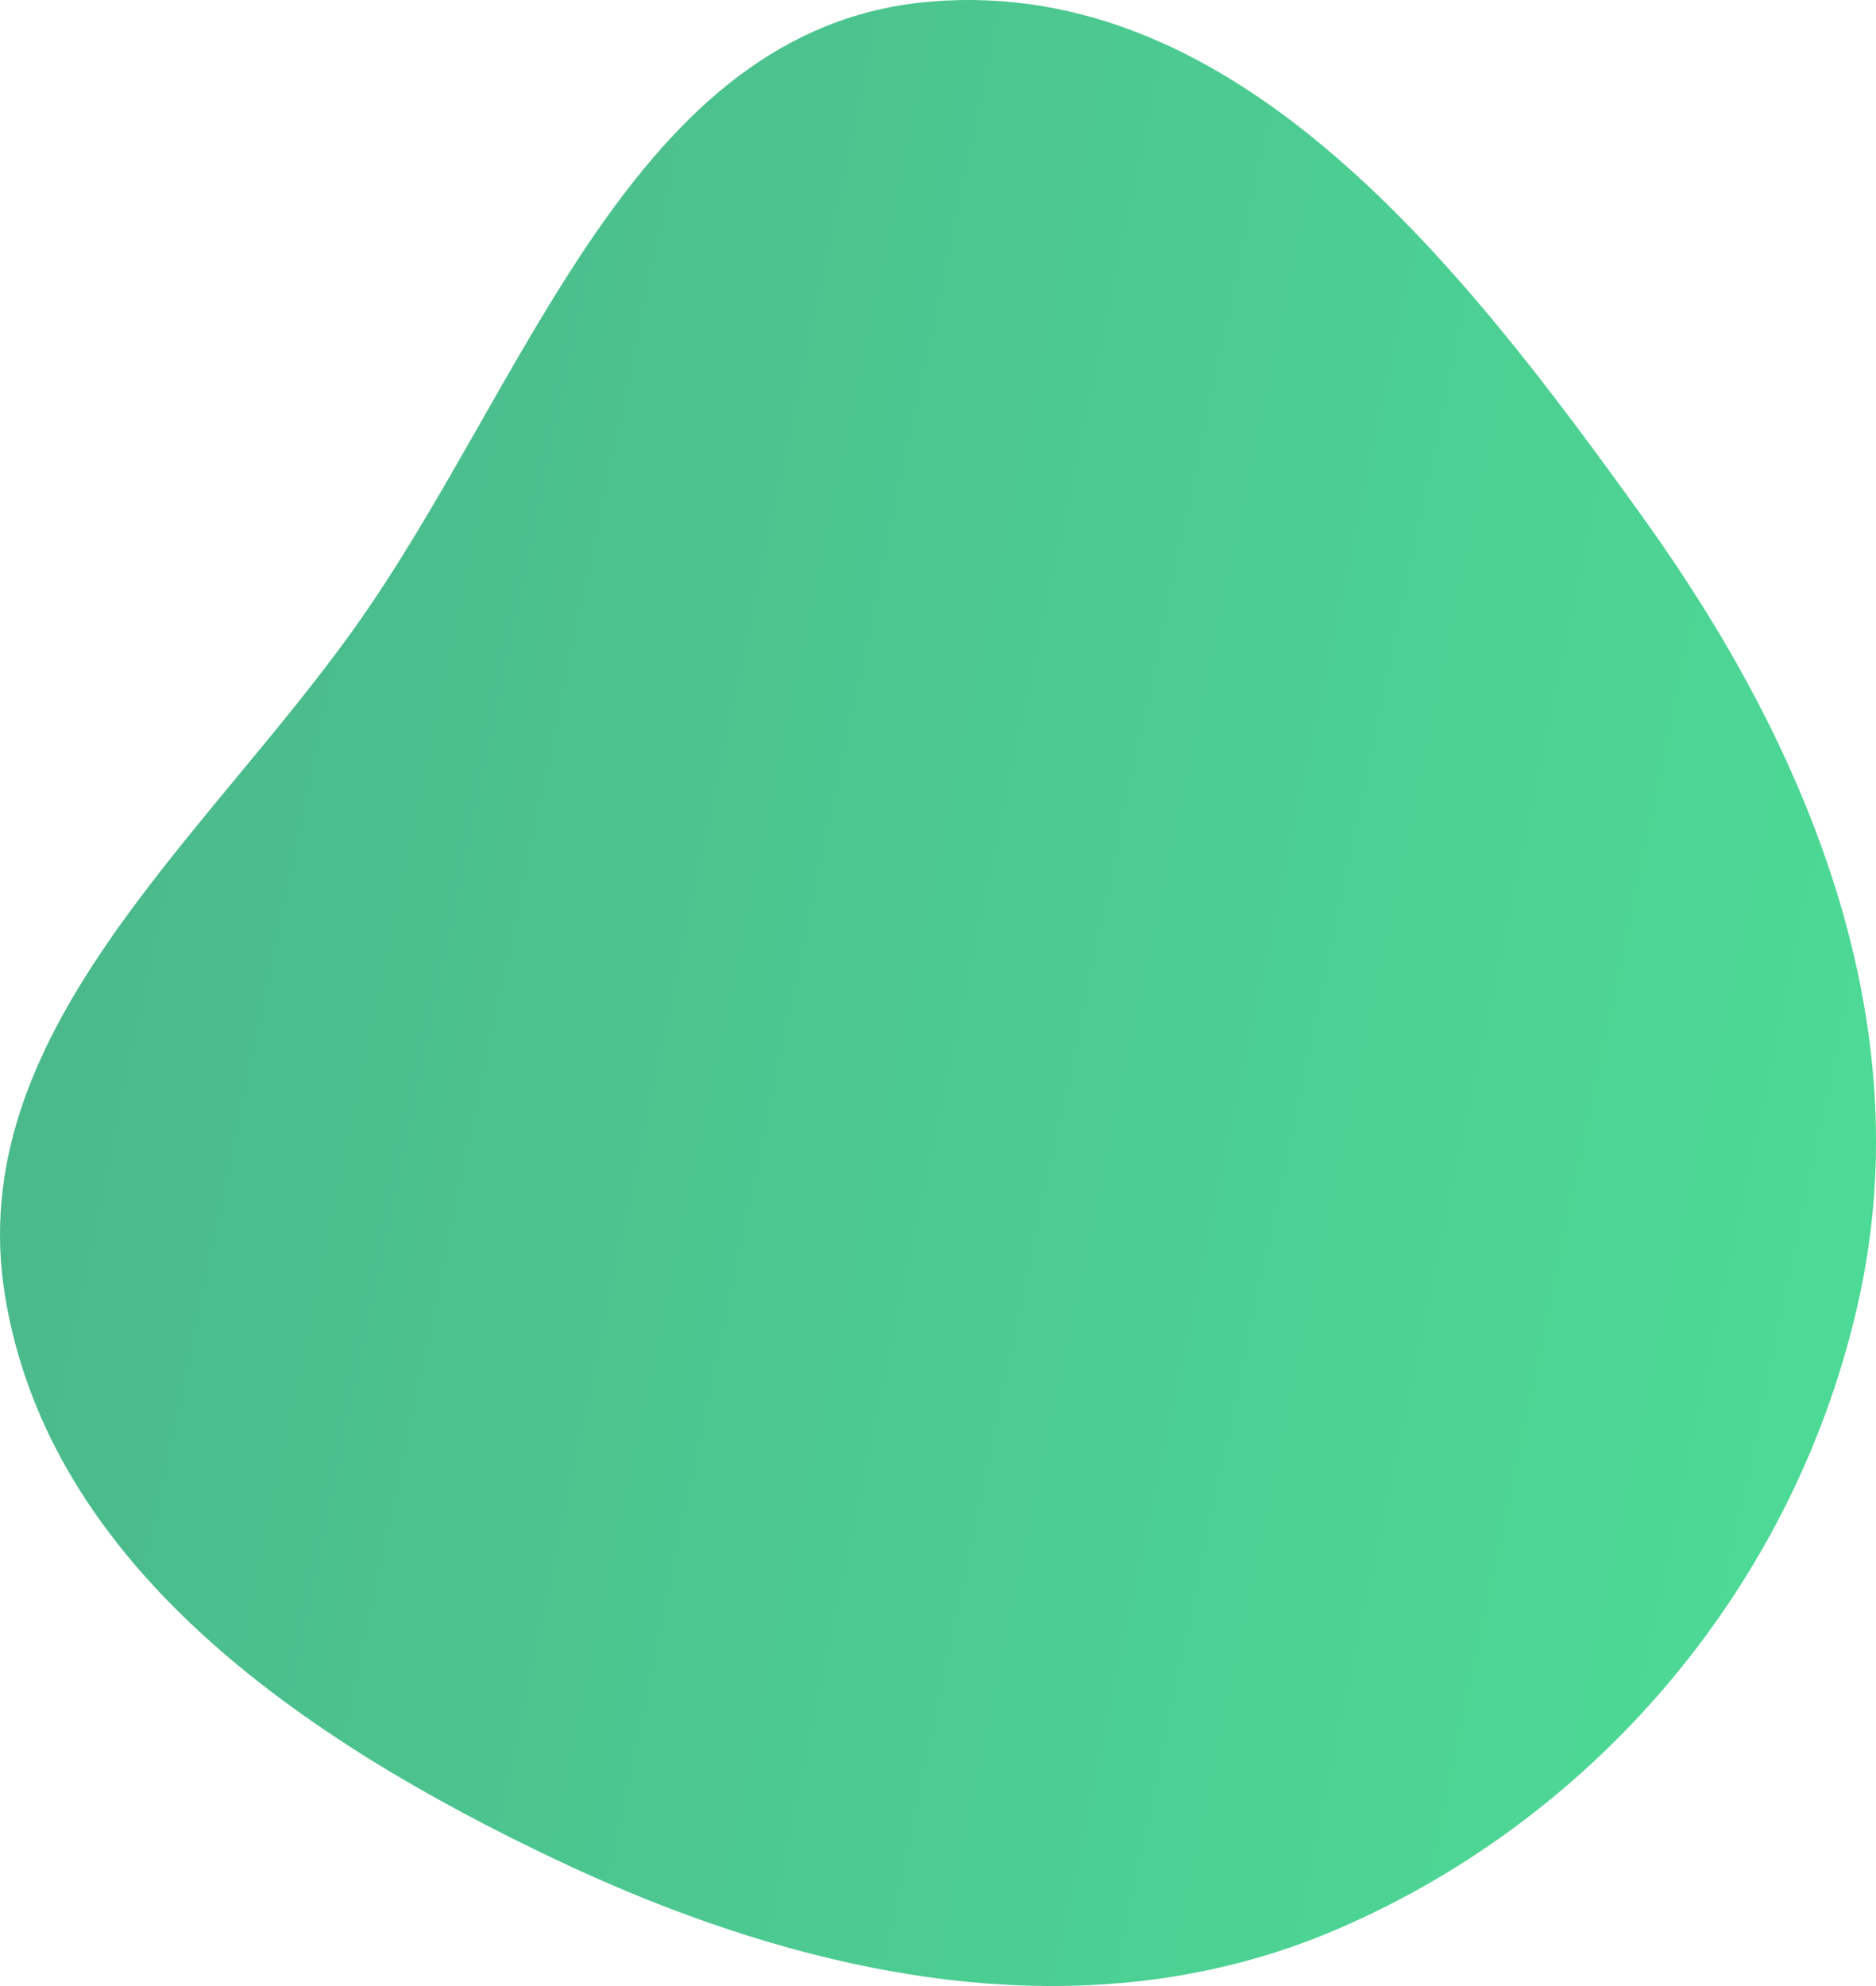 <svg width="431" height="456" viewBox="0 0 431 456" fill="none" xmlns="http://www.w3.org/2000/svg">
<clipPath clipPathUnits="objectBoundingBox" id="clippie3">
<path fill-rule="evenodd" clip-rule="evenodd" d="M0.496,0.001 C0.66,-0.012,0.78,0.135,0.876,0.261 C0.964,0.377,1,0.514,0.991,0.653 C0.959,0.794,0.854,0.914,0.713,0.971 C0.578,1,0.429,0.996,0.296,0.936 C0.163,0.877,0.026,0.789,0.003,0.652 C-0.02,0.521,0.107,0.425,0.189,0.317 C0.281,0.194,0.337,0.014,0.496,0.001" fill="url(#paint0_linear)"/>
</clipPath>
<path fill-rule="evenodd" clip-rule="evenodd" d="M213.659 0.378C284.581 -5.646 336.371 61.585 377.732 119.191C415.691 172.057 440.984 234.276 427.188 297.769C413.206 362.124 368.148 416.686 307.404 442.881C249.333 467.923 184.754 454.06 127.63 426.949C70.194 399.69 11.39 359.999 1.155 297.536C-8.638 237.766 46.038 193.716 81.33 144.365C121.197 88.616 145.118 6.199 213.659 0.378Z" fill="url(#paint0_linear)"/>
<defs>
<linearGradient id="paint0_linear" x1="-1.6045e-06" y1="228" x2="412.927" y2="314.387" gradientUnits="userSpaceOnUse">
<stop stop-color="#4BB98B"/>
<stop offset="1" stop-color="#4DD996"/>
</linearGradient>
</defs>
</svg>
